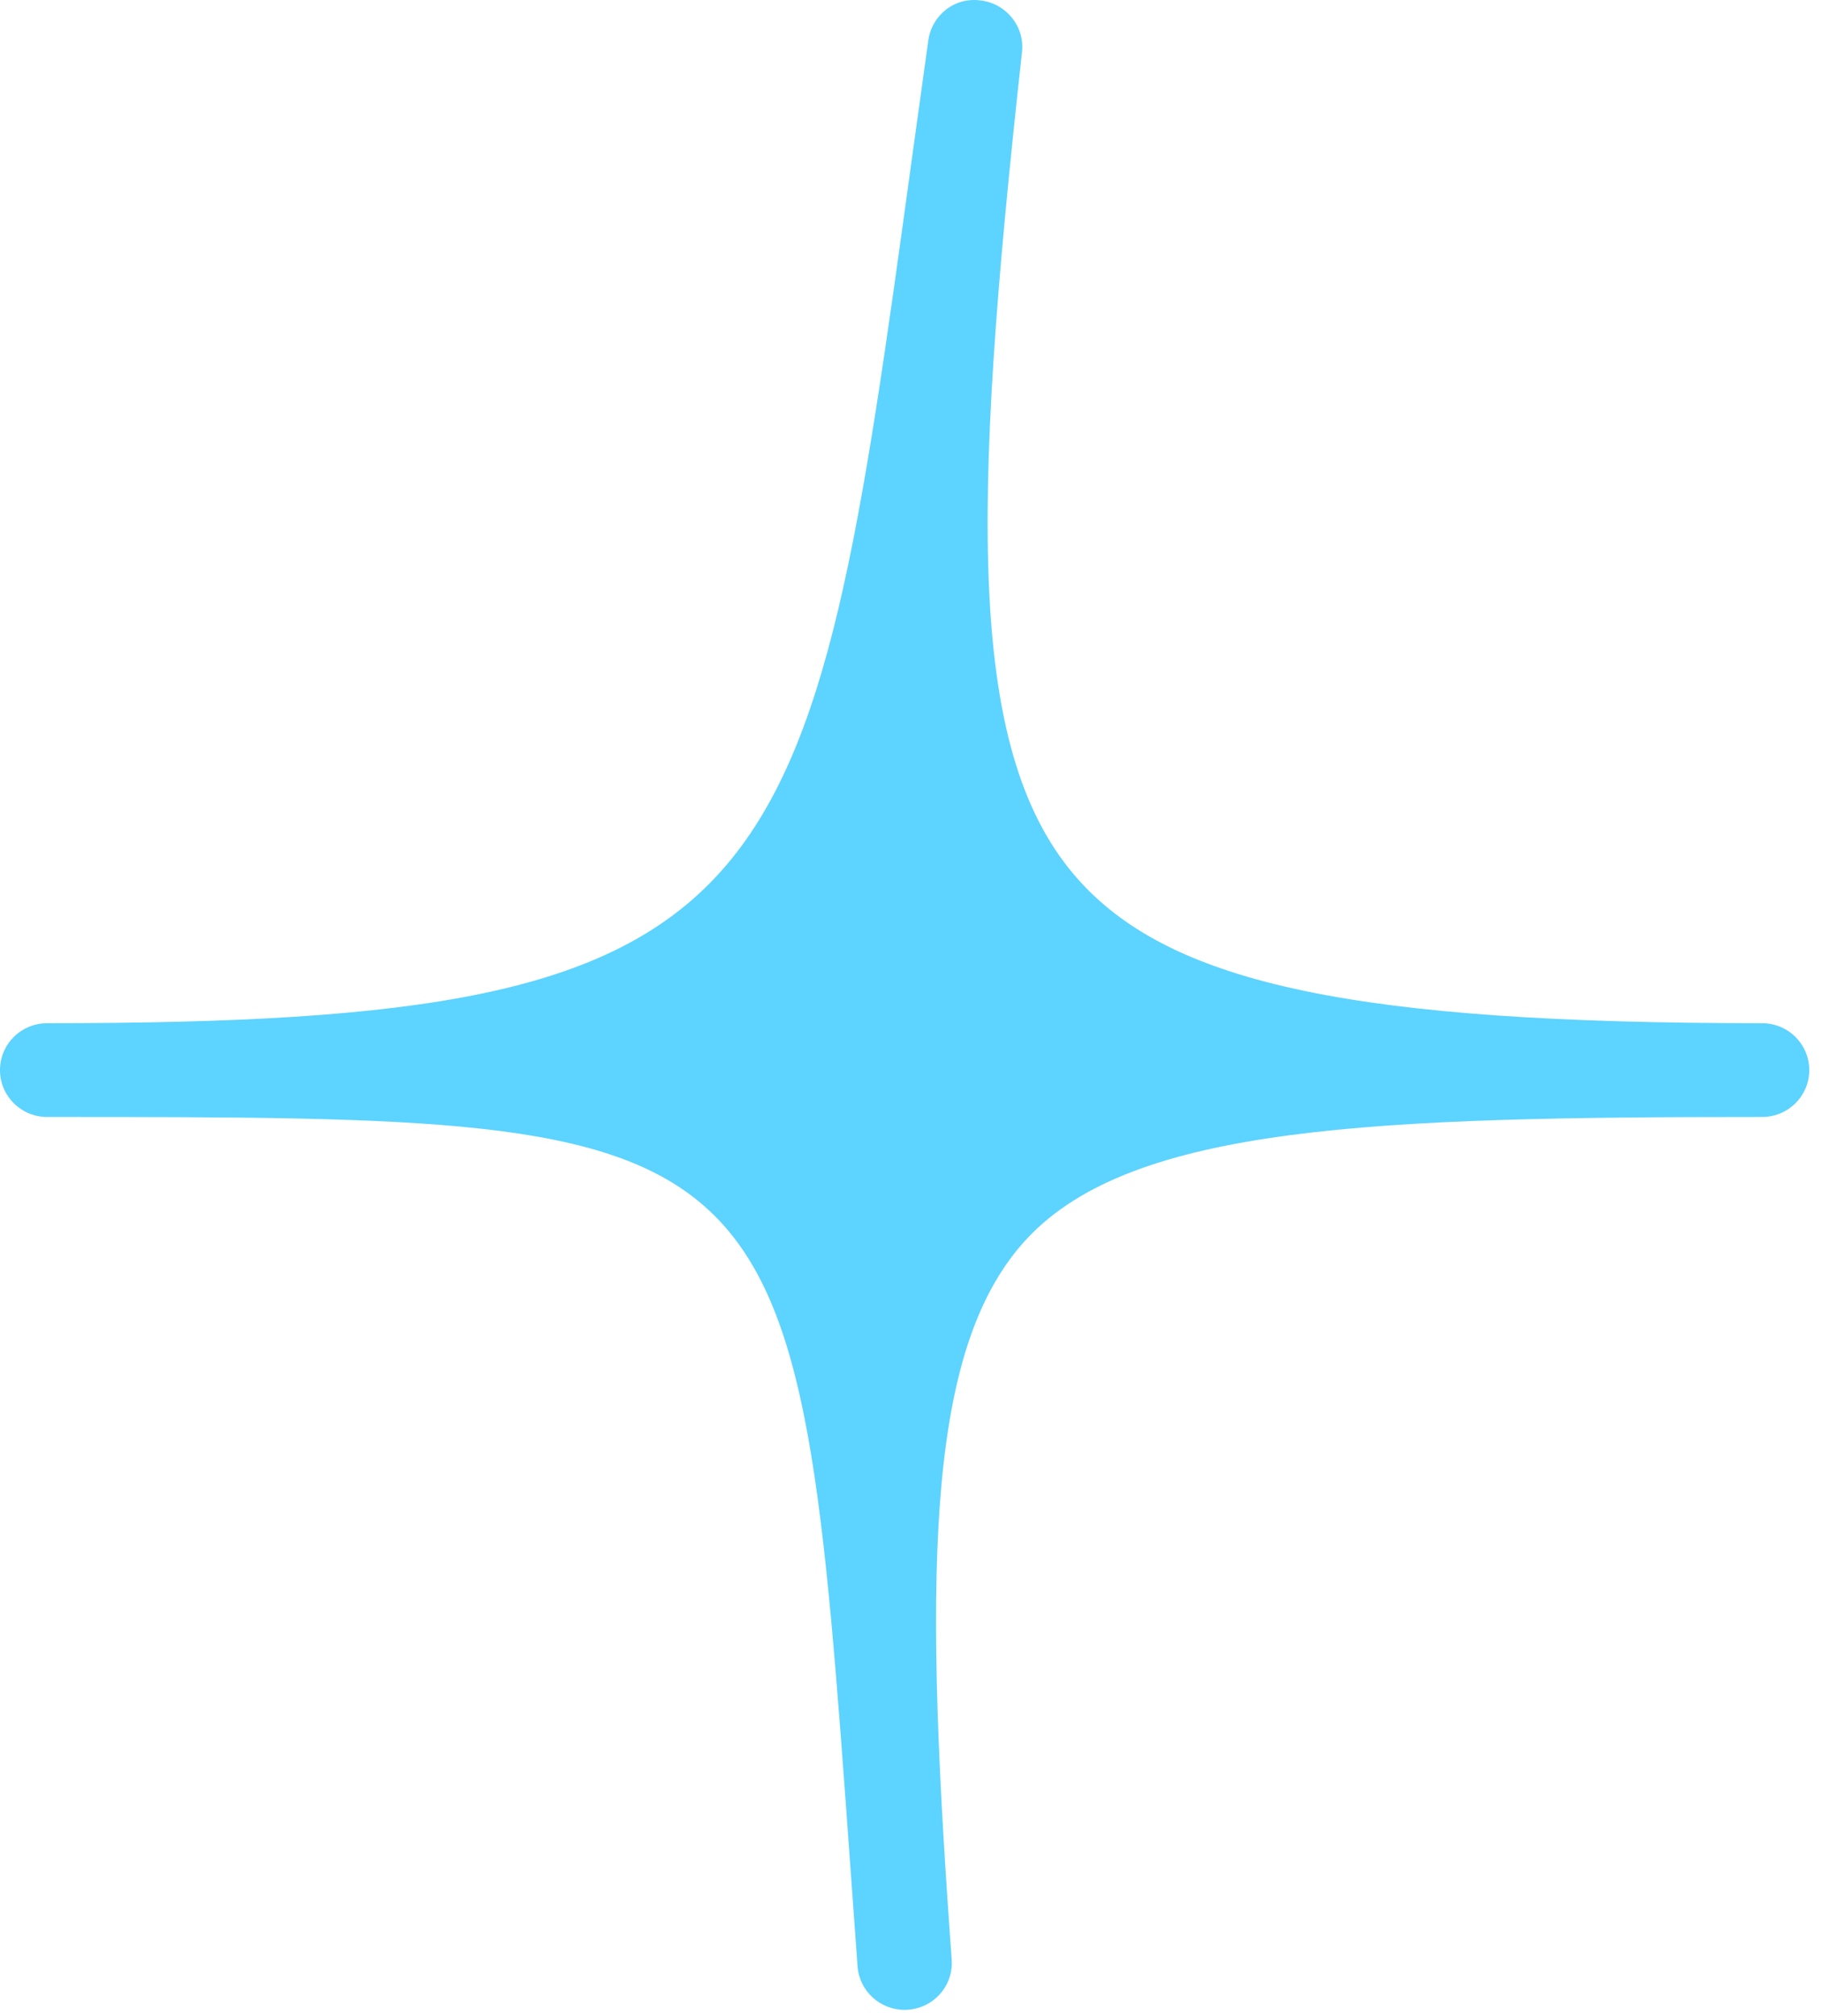 <svg width="104" height="115" viewBox="0 0 104 115" fill="none" xmlns="http://www.w3.org/2000/svg">
<path fill-rule="evenodd" clip-rule="evenodd" d="M51.605 114.632C50.208 114.632 49.025 113.559 48.923 112.153C48.885 111.674 48.853 111.201 48.82 110.73L48.519 106.559C45.438 63.707 45.438 63.707 2.693 63.707C1.204 63.707 0 62.512 0 61.033C0 59.554 1.204 58.359 2.693 58.359C45.241 58.359 46.146 51.778 52.036 8.956L52.958 2.311C53.16 0.862 54.463 -0.186 55.955 0.028C57.418 0.207 58.463 1.517 58.304 2.969C55.395 29.322 55.145 43.112 61.568 50.227C66.923 56.156 77.481 58.359 100.523 58.359C102.012 58.359 103.216 59.554 103.216 61.033C103.216 62.512 102.012 63.707 100.523 63.707C78.475 63.707 64.65 64.175 58.6 70.633C52.979 76.639 52.656 88.768 54.191 110.345L54.293 111.762C54.299 111.829 54.301 111.896 54.301 111.96C54.301 113.351 53.221 114.522 51.805 114.624C51.737 114.629 51.673 114.632 51.605 114.632Z" fill="#5DD3FF"/>
</svg>
